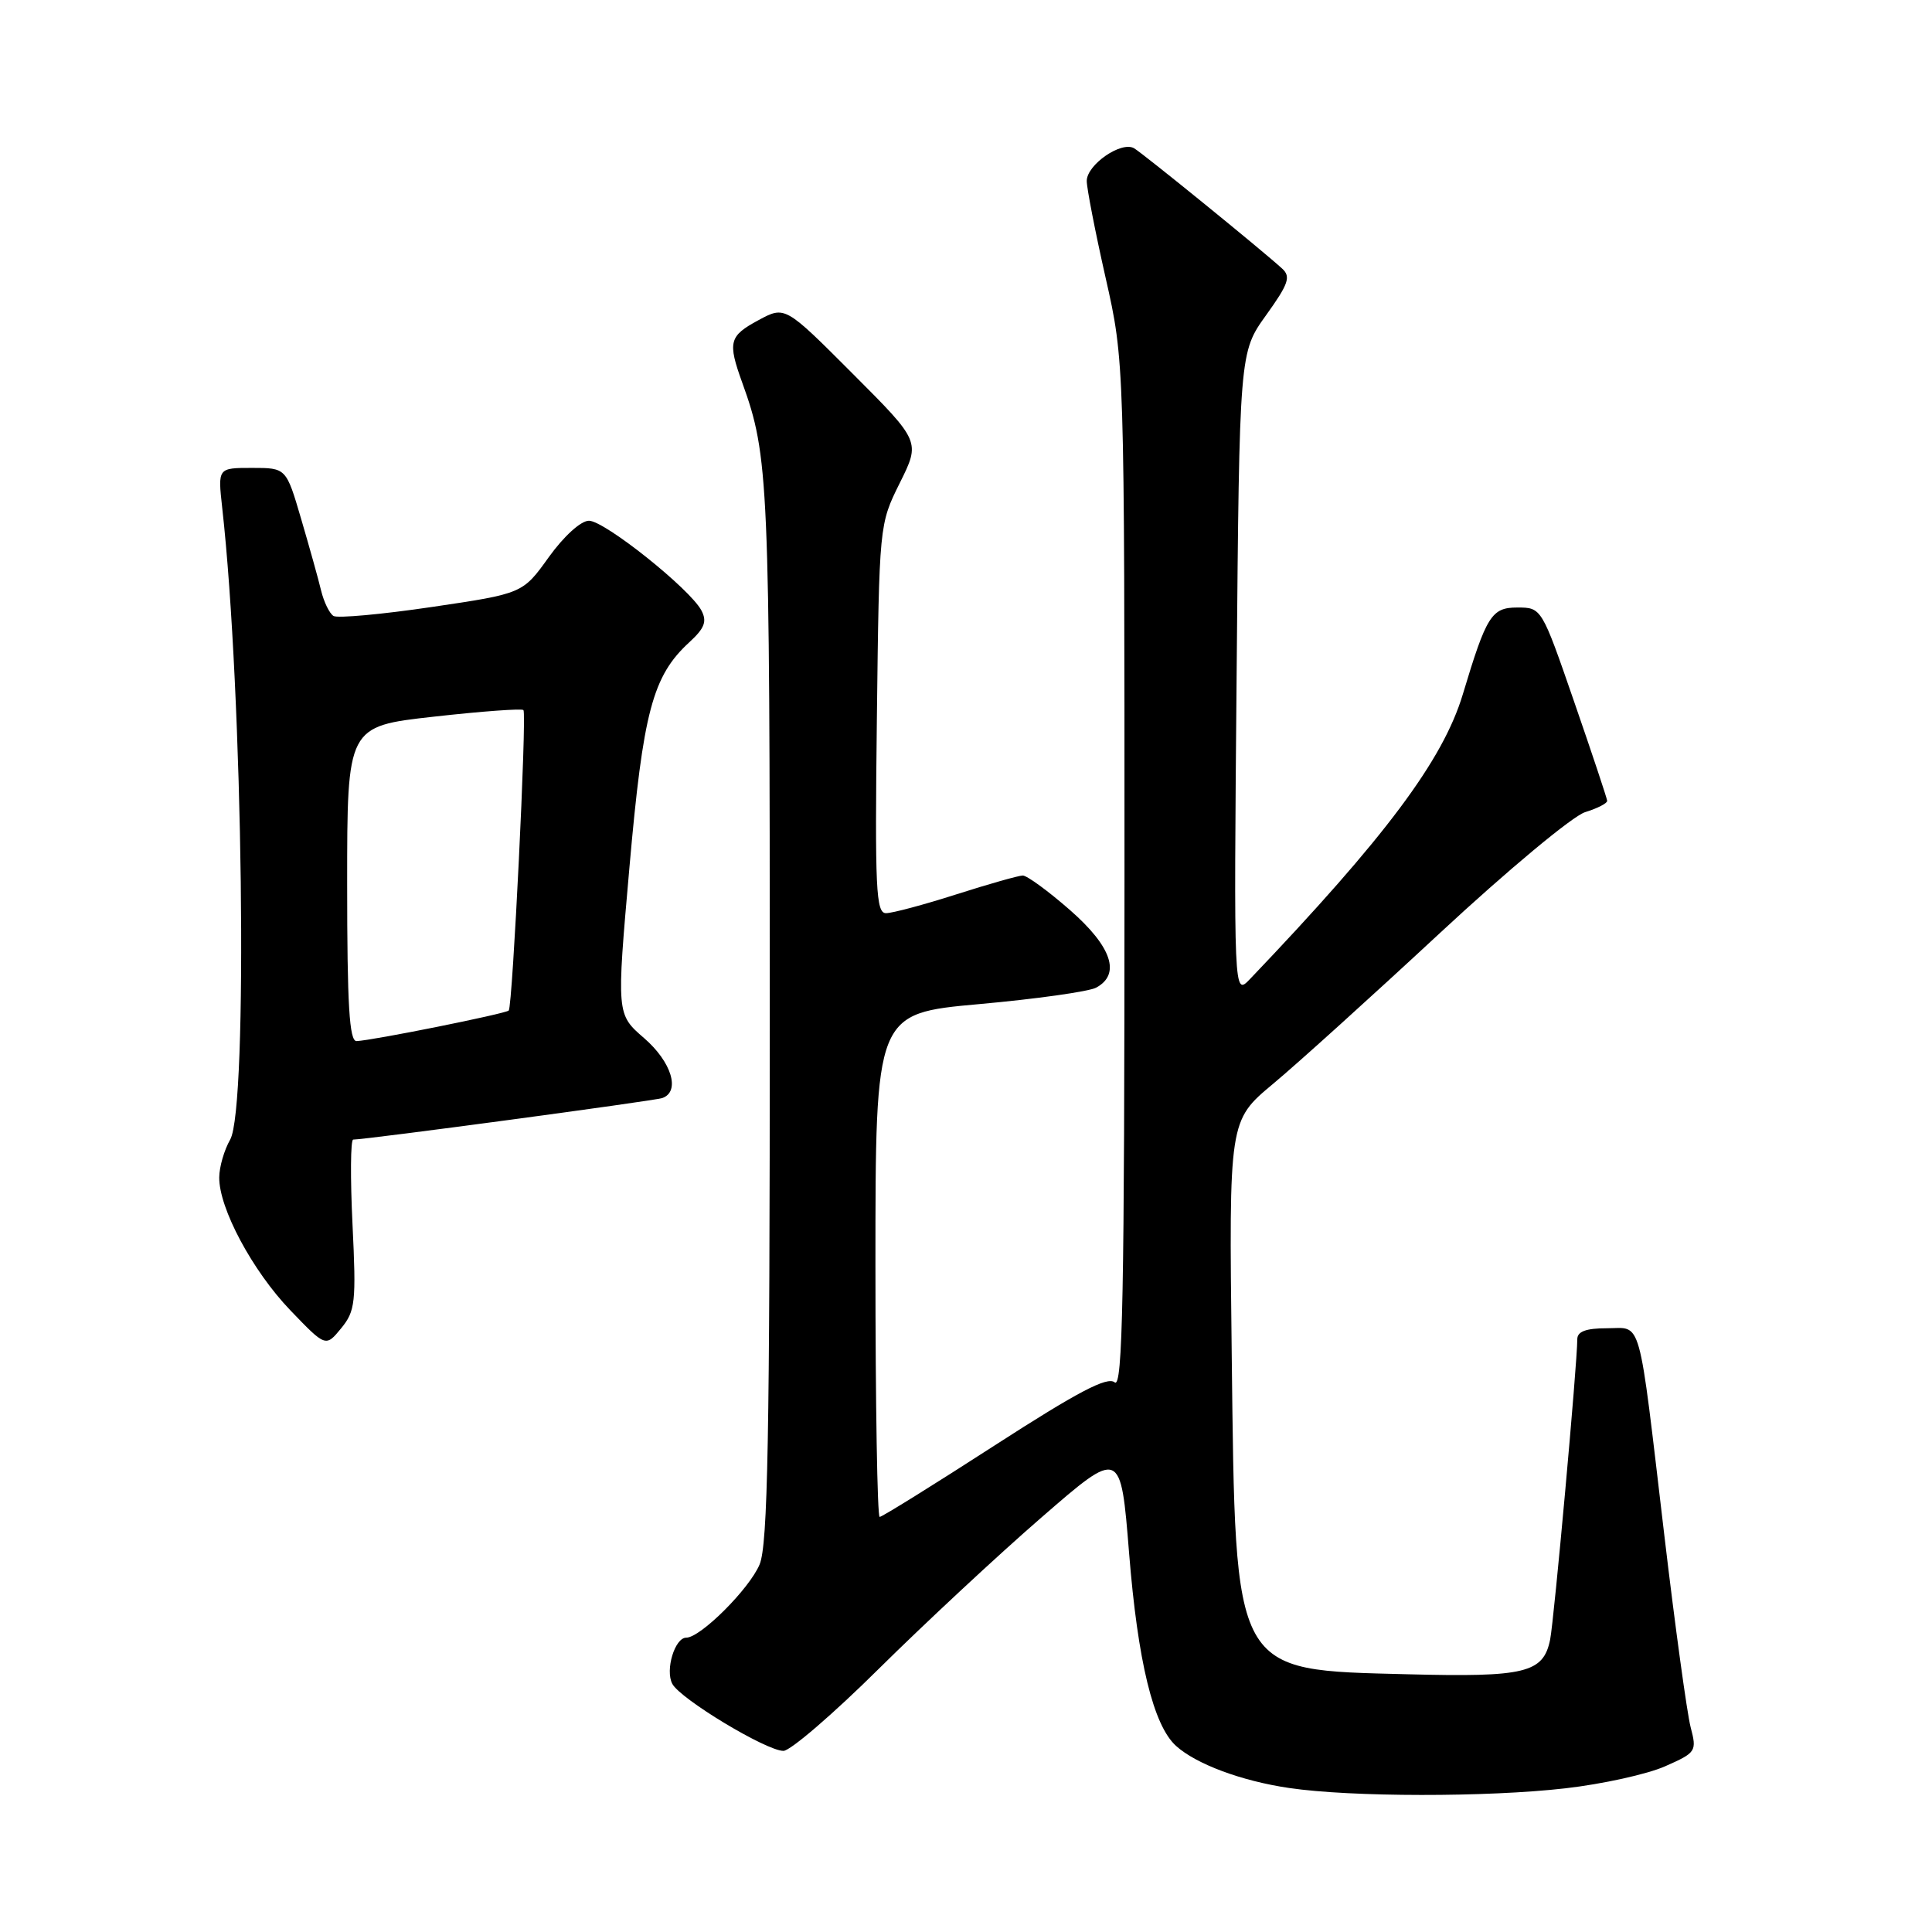 <?xml version="1.0" encoding="UTF-8" standalone="no"?>
<!DOCTYPE svg PUBLIC "-//W3C//DTD SVG 1.1//EN" "http://www.w3.org/Graphics/SVG/1.1/DTD/svg11.dtd" >
<svg xmlns="http://www.w3.org/2000/svg" xmlns:xlink="http://www.w3.org/1999/xlink" version="1.1" viewBox="0 0 256 256">
 <g >
 <path fill="currentColor"
d=" M 207.43 236.96 C 212.33 236.40 218.27 235.09 220.62 234.05 C 224.76 232.22 224.86 232.07 224.01 228.83 C 223.54 227.00 221.97 215.60 220.54 203.50 C 217.02 173.77 217.64 176.00 212.92 176.00 C 210.16 176.00 209.00 176.43 209.00 177.45 C 209.00 180.68 205.92 214.69 205.40 217.26 C 204.50 221.67 202.12 222.25 186.56 221.85 C 163.21 221.25 163.72 222.17 163.21 179.50 C 162.84 148.50 162.84 148.50 168.67 143.63 C 171.88 140.96 181.83 131.96 190.80 123.63 C 199.78 115.29 208.42 108.10 210.05 107.61 C 211.67 107.11 212.98 106.44 212.96 106.11 C 212.93 105.77 210.97 99.88 208.59 93.00 C 204.27 80.50 204.27 80.50 201.04 80.50 C 197.64 80.50 196.96 81.58 193.83 92.00 C 191.20 100.73 183.58 110.93 165.62 129.74 C 163.48 131.97 163.48 131.97 163.86 89.33 C 164.23 46.69 164.23 46.69 167.76 41.77 C 170.74 37.62 171.07 36.66 169.89 35.59 C 167.29 33.20 151.51 20.38 150.28 19.65 C 148.60 18.65 144.00 21.82 144.00 23.98 C 144.00 24.94 145.12 30.71 146.50 36.81 C 149.00 47.88 149.00 47.88 149.00 116.06 C 149.00 171.77 148.76 184.05 147.70 183.17 C 146.73 182.36 142.81 184.42 131.76 191.55 C 123.71 196.75 116.87 201.00 116.56 201.00 C 116.25 201.00 116.00 185.99 116.00 167.64 C 116.00 134.29 116.00 134.29 129.74 133.05 C 137.30 132.37 144.27 131.39 145.24 130.87 C 148.55 129.10 147.32 125.43 141.77 120.58 C 138.89 118.06 136.08 116.01 135.52 116.01 C 134.96 116.02 131.00 117.14 126.71 118.51 C 122.43 119.88 118.24 121.00 117.40 121.00 C 116.07 121.00 115.92 117.78 116.19 95.24 C 116.50 69.49 116.50 69.49 119.23 63.99 C 121.96 58.50 121.96 58.50 112.99 49.52 C 104.02 40.53 104.02 40.53 100.51 42.42 C 96.60 44.53 96.40 45.30 98.36 50.73 C 101.86 60.42 102.00 63.60 102.00 134.05 C 102.00 190.59 101.74 204.69 100.65 207.30 C 99.30 210.53 92.82 217.00 90.93 217.00 C 89.42 217.00 88.12 221.28 89.08 223.11 C 90.12 225.11 101.54 232.00 103.81 232.00 C 104.72 232.00 110.43 227.09 116.48 221.09 C 122.54 215.10 132.22 206.08 138.00 201.07 C 148.50 191.95 148.50 191.95 149.61 205.79 C 150.76 220.13 152.82 228.62 155.83 231.34 C 158.49 233.75 164.53 236.00 170.83 236.92 C 179.03 238.13 197.09 238.15 207.43 236.96 Z  M 46.71 162.25 C 46.41 156.06 46.45 151.00 46.80 151.00 C 48.51 151.00 86.67 145.87 87.75 145.50 C 90.19 144.65 89.00 140.71 85.34 137.55 C 81.69 134.39 81.69 134.39 83.40 114.97 C 85.22 94.29 86.47 89.58 91.33 85.11 C 93.38 83.23 93.71 82.33 92.93 80.87 C 91.39 78.00 80.11 69.00 78.04 69.00 C 76.97 69.00 74.72 71.04 72.72 73.82 C 69.26 78.65 69.26 78.65 57.21 80.43 C 50.58 81.41 44.72 81.94 44.19 81.62 C 43.66 81.29 42.92 79.78 42.55 78.26 C 42.19 76.74 40.99 72.46 39.90 68.75 C 37.92 62.00 37.92 62.00 33.39 62.00 C 28.86 62.00 28.86 62.00 29.44 67.25 C 32.20 91.84 32.89 146.82 30.50 151.00 C 29.71 152.38 29.06 154.62 29.05 156.00 C 29.00 160.08 33.46 168.40 38.47 173.62 C 43.16 178.50 43.16 178.50 45.21 176.00 C 47.08 173.71 47.21 172.56 46.71 162.25 Z  M 46.00 117.12 C 46.00 96.24 46.00 96.24 57.50 94.96 C 63.83 94.25 69.17 93.86 69.36 94.09 C 69.82 94.62 67.92 133.37 67.41 133.90 C 67.01 134.32 49.41 137.86 47.25 137.95 C 46.29 137.99 46.00 133.19 46.00 117.12 Z "/>
</g>
</svg>